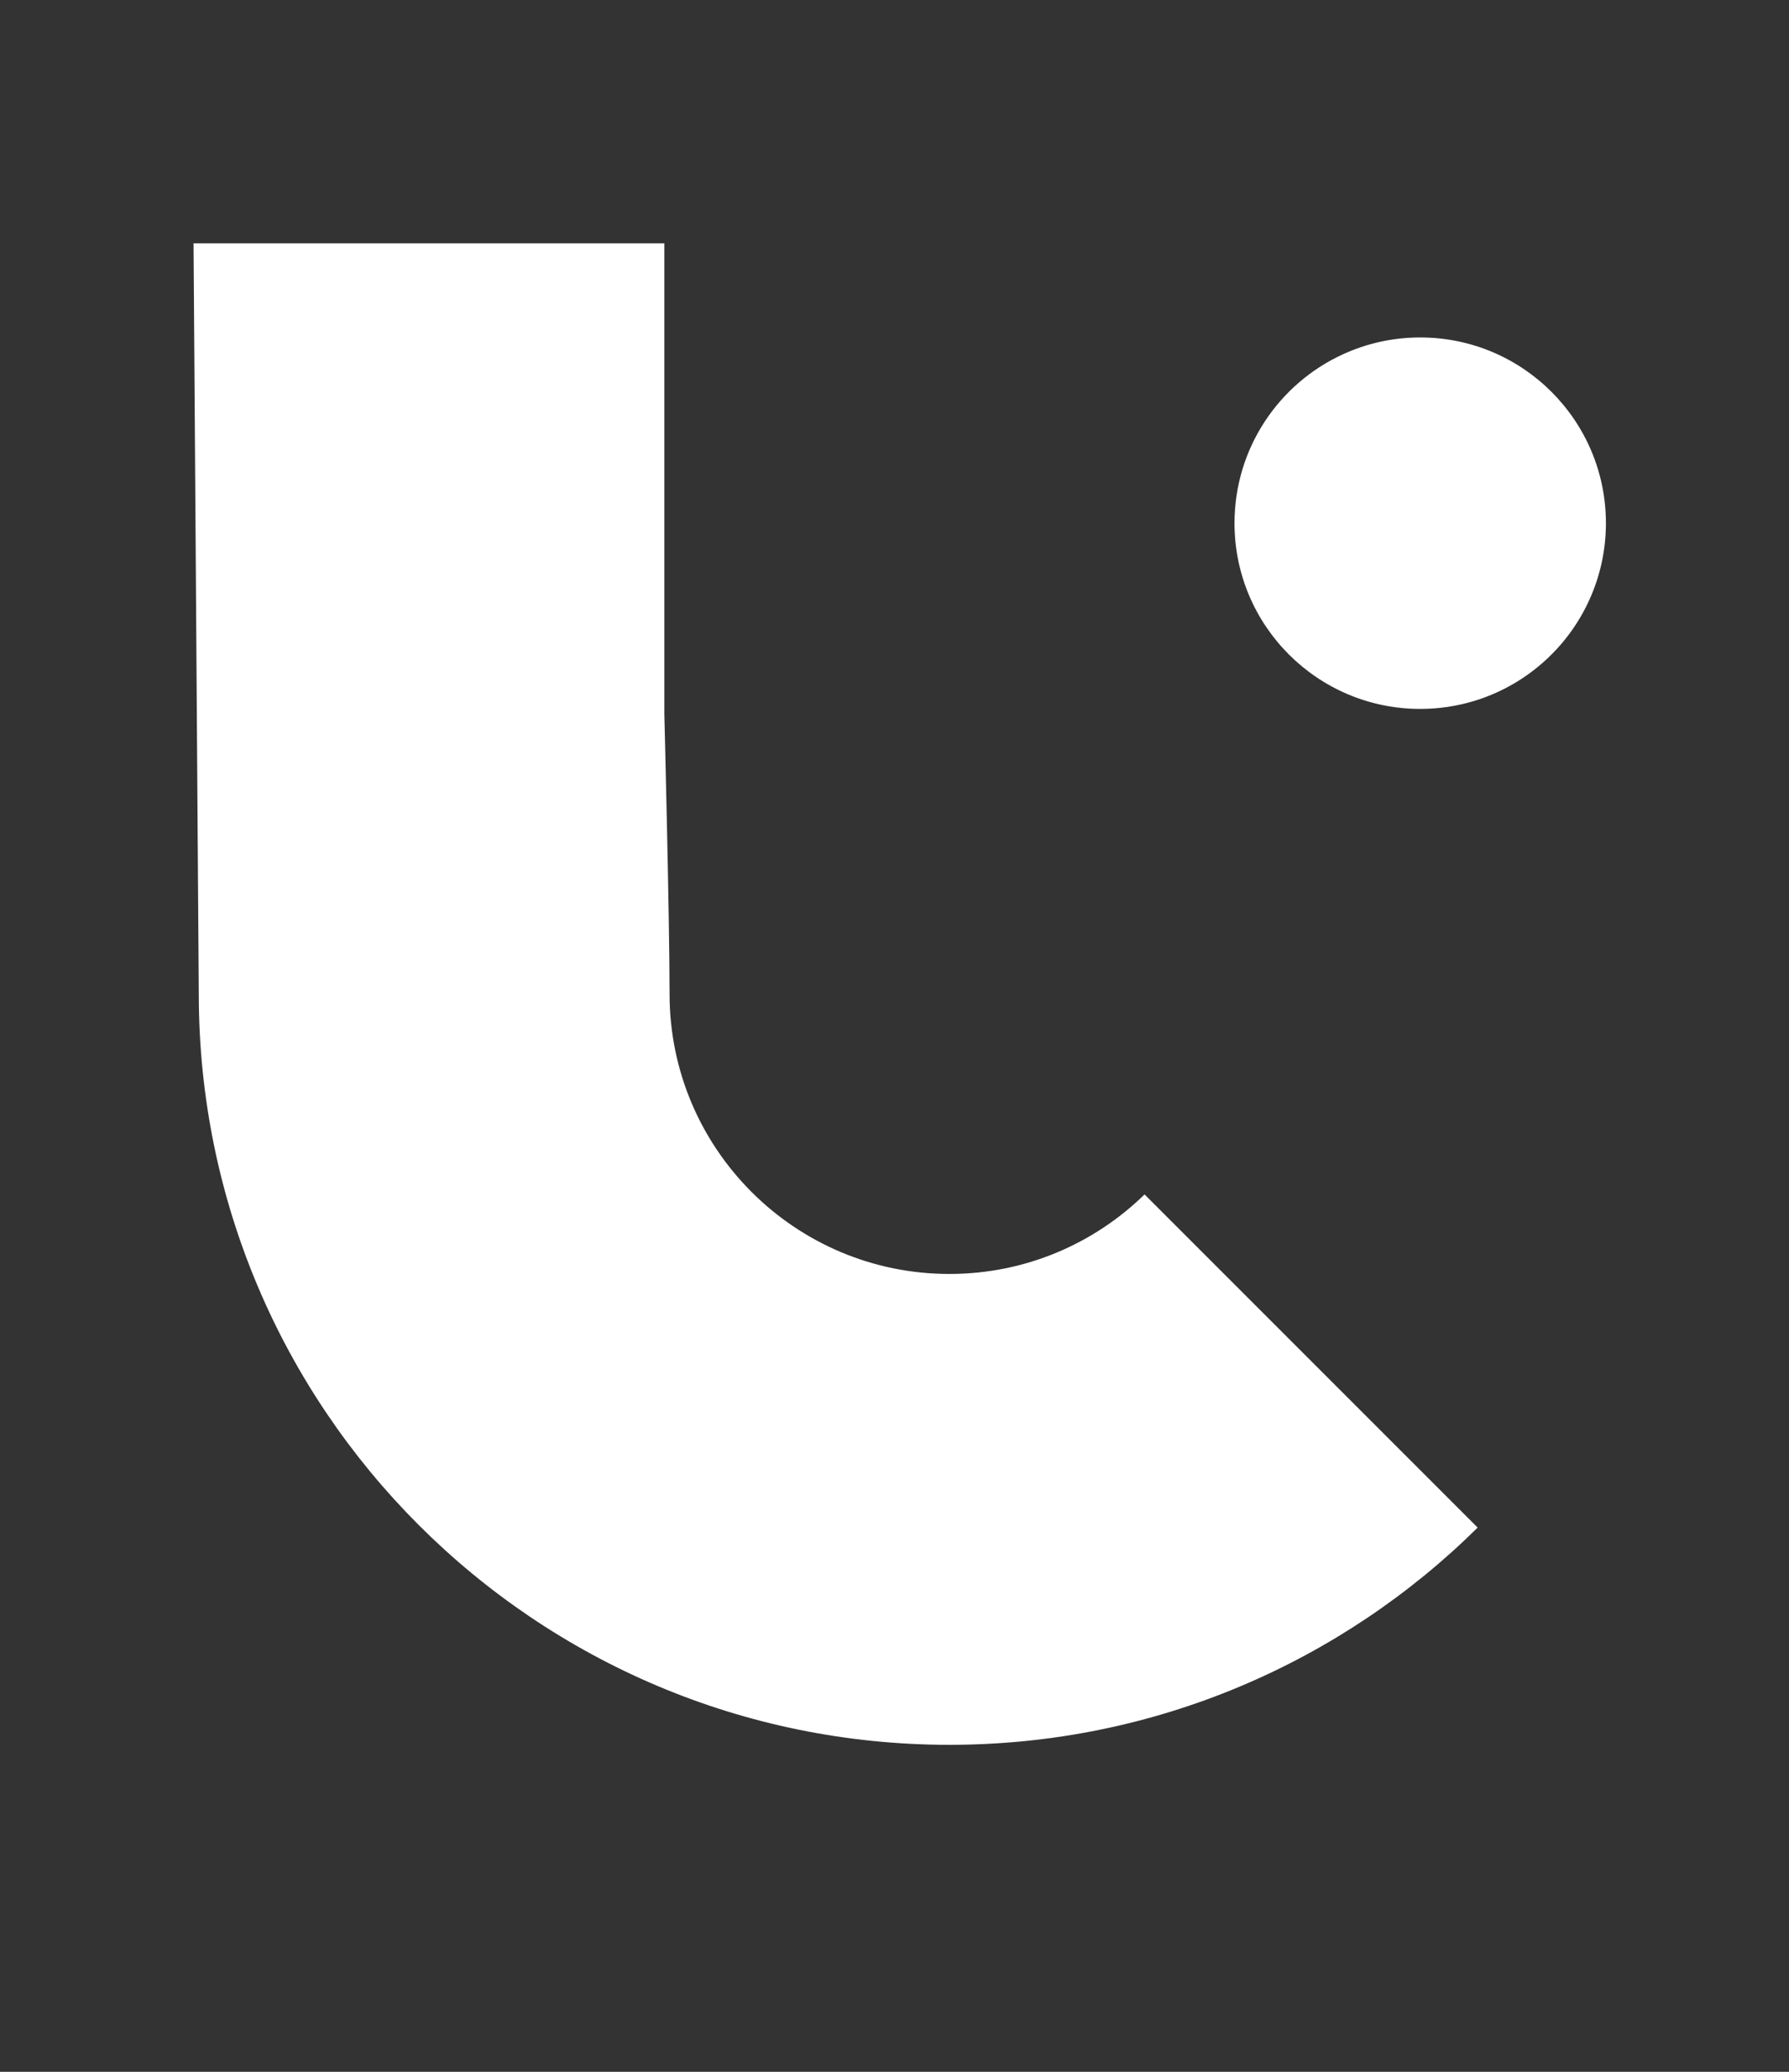 <?xml version="1.0" encoding="UTF-8"?>
<svg id="Layer_1" data-name="Layer 1" xmlns="http://www.w3.org/2000/svg" version="1.1"
  viewBox="0 0 171 198">
  <rect x="0" y="0" width="171" height="198" fill="#333333" stroke="none"/>
  <defs>
    <style>
      .cls-1 {
      fill: #ffffff;
      stroke-width: 0px;
      }
      .dark {
      fill: #000000;
      }

    </style>
  </defs>
  <path class="cls-1"
    d="M153.5,50c0,2.64-.58,5.15-1.62,7.41-2.8,6.1-8.97,10.34-16.13,10.34-9.8,0-17.75-7.95-17.75-17.75,0-7.16,4.24-13.33,10.34-16.13,2.26-1.04,4.77-1.62,7.41-1.62,9.8,0,17.75,7.95,17.75,17.75Z" />
  <path class="cls-1"
    d="M141.24,145.99c-12.97,12.83-30.81,20.76-50.49,20.76-39.63,0-71.75-32.12-71.75-71.75l-.5-71.75h45v45s.5,19.49.5,26.75c0,14.77,11.98,26.75,26.75,26.75,7.26,0,13.84-2.9,18.65-7.6l8.1,8.1,23.74,23.74Z" />
</svg>